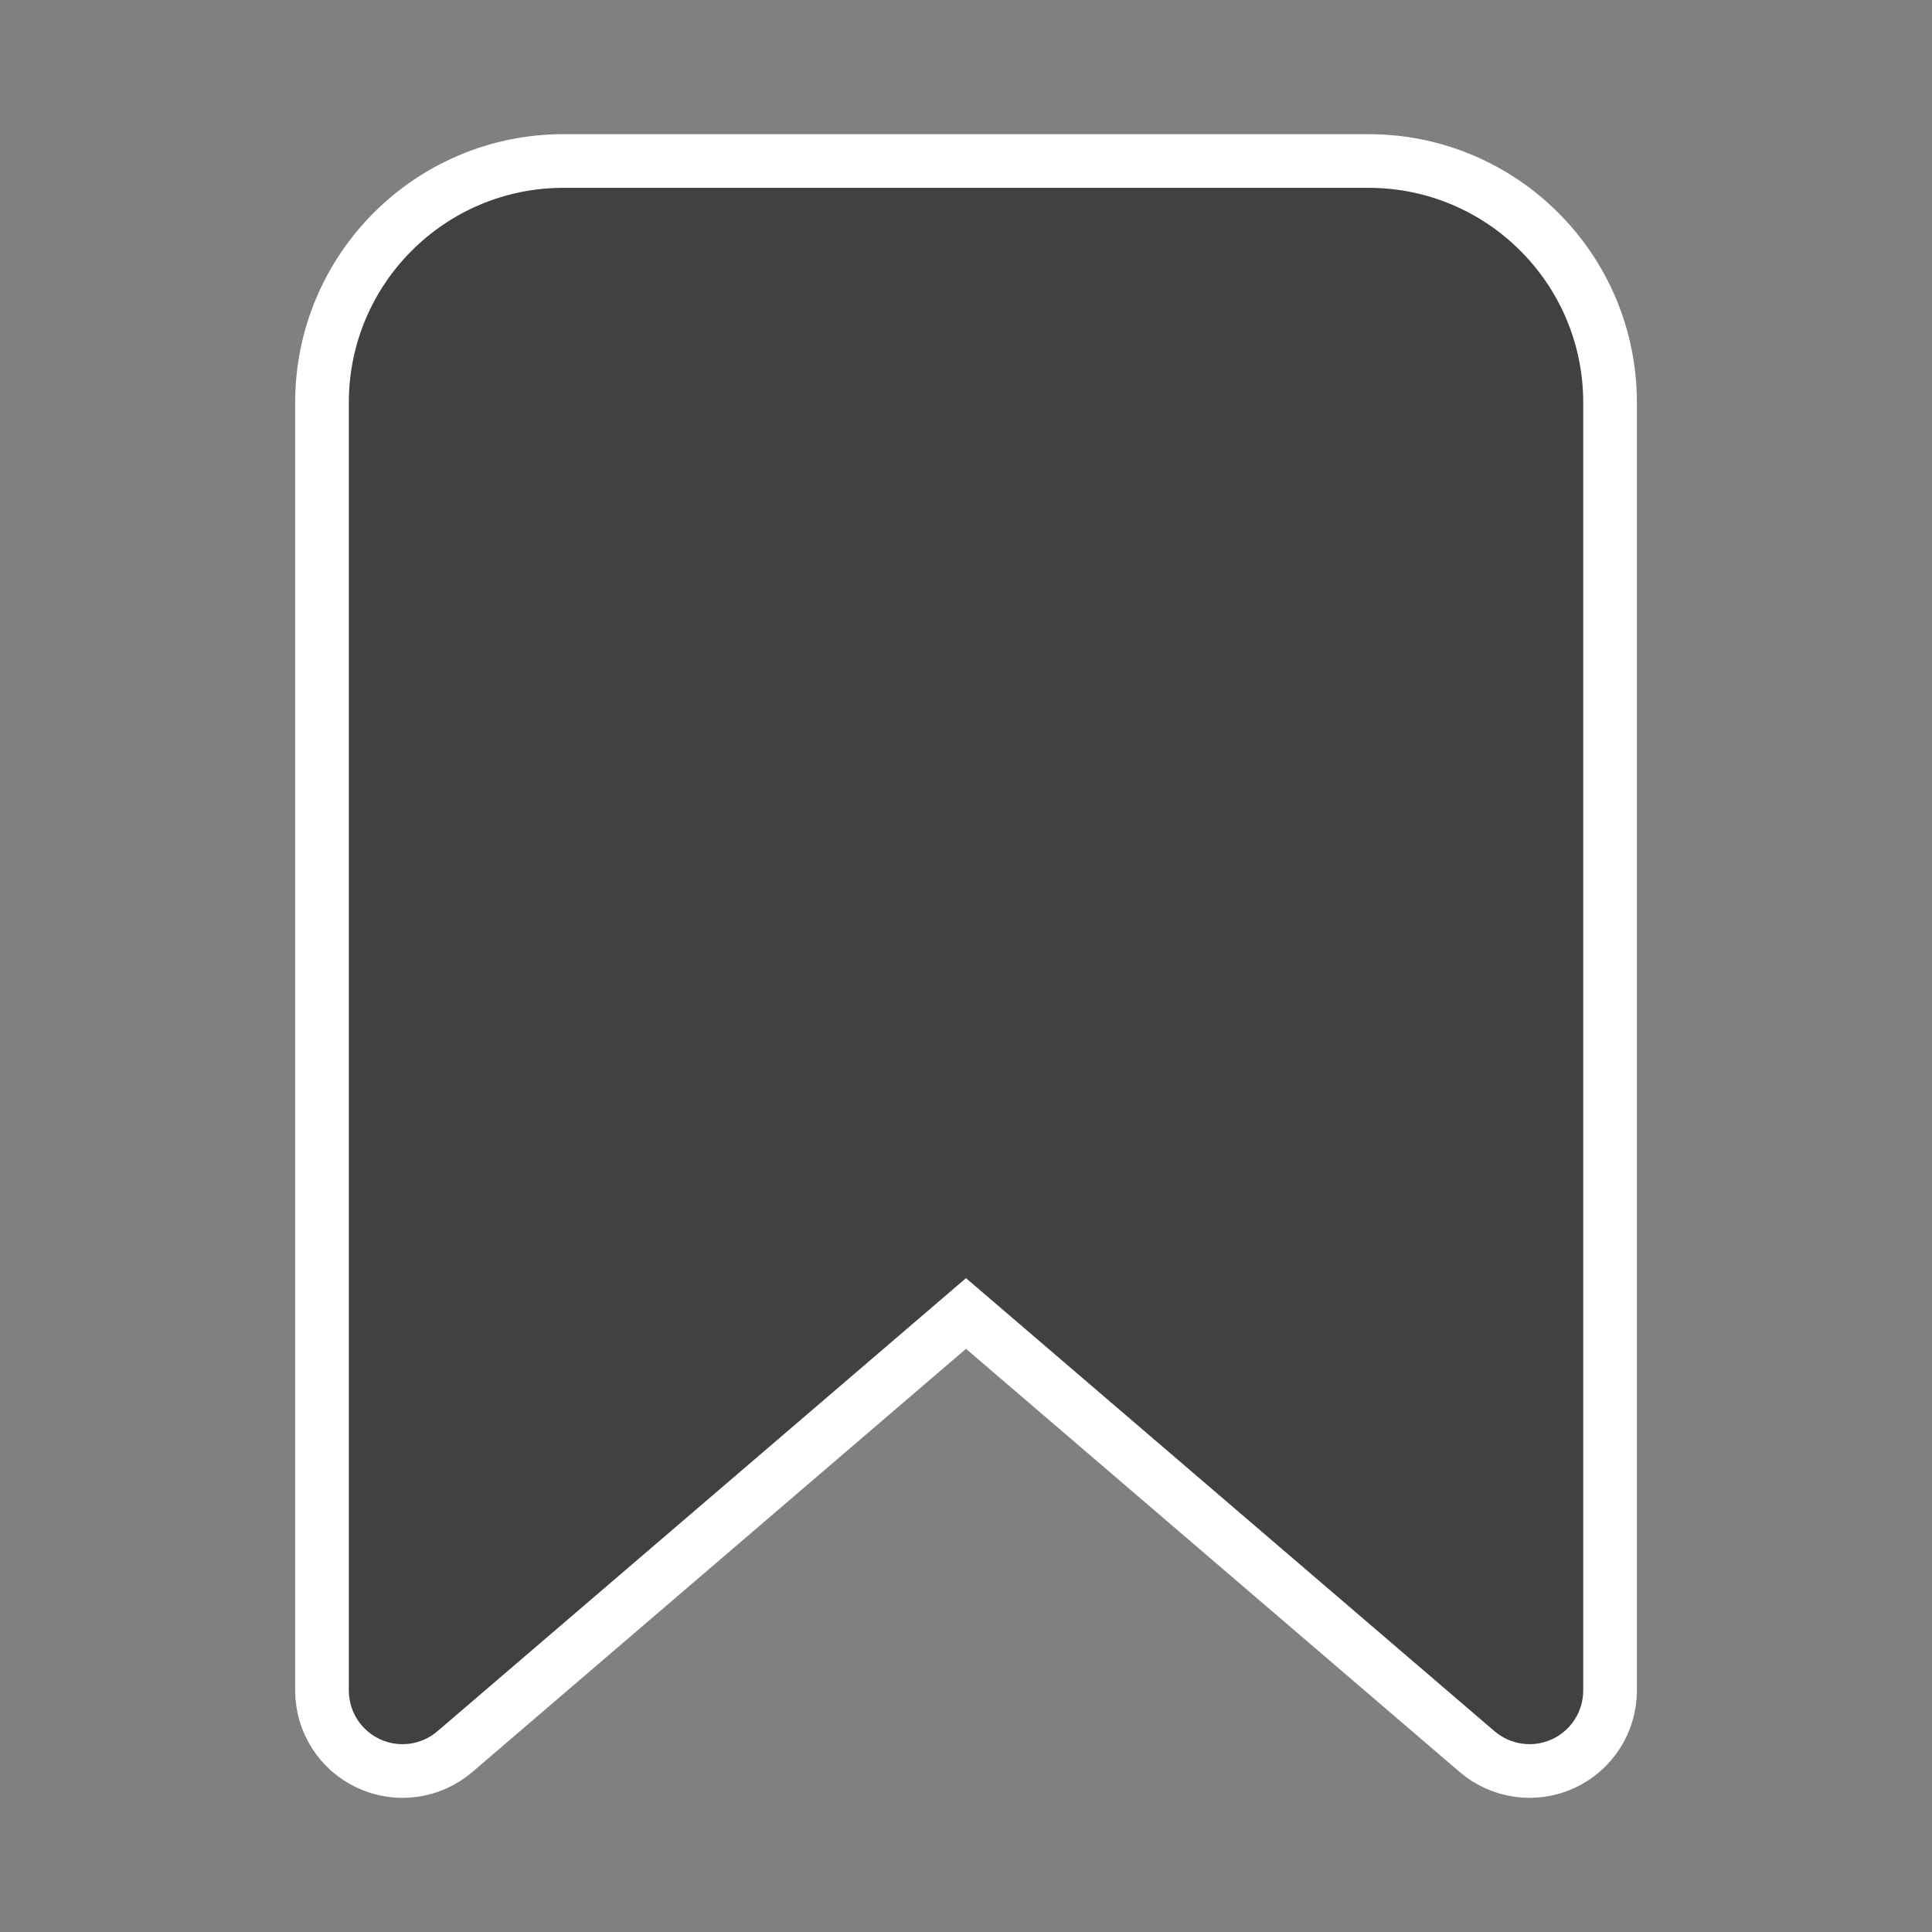<svg width="36" height="36" viewBox="0 0 36 36" fill="none" xmlns="http://www.w3.org/2000/svg">
<rect x="0" y="0" width="36" height="36" fill="#808080" stroke="none"/>
<path d="M10.5 3C8.015 3 6 5.015 6 7.5V31.5C6 32.086 6.341 32.618 6.873 32.863C7.406 33.108 8.032 33.02 8.476 32.639L18 24.475L27.524 32.639C27.969 33.02 28.595 33.108 29.127 32.863C29.66 32.618 30.001 32.086 30.001 31.5V7.5C30.001 5.015 27.986 3 25.5 3H10.5Z" fill="#414042" stroke="white"/>
</svg>
